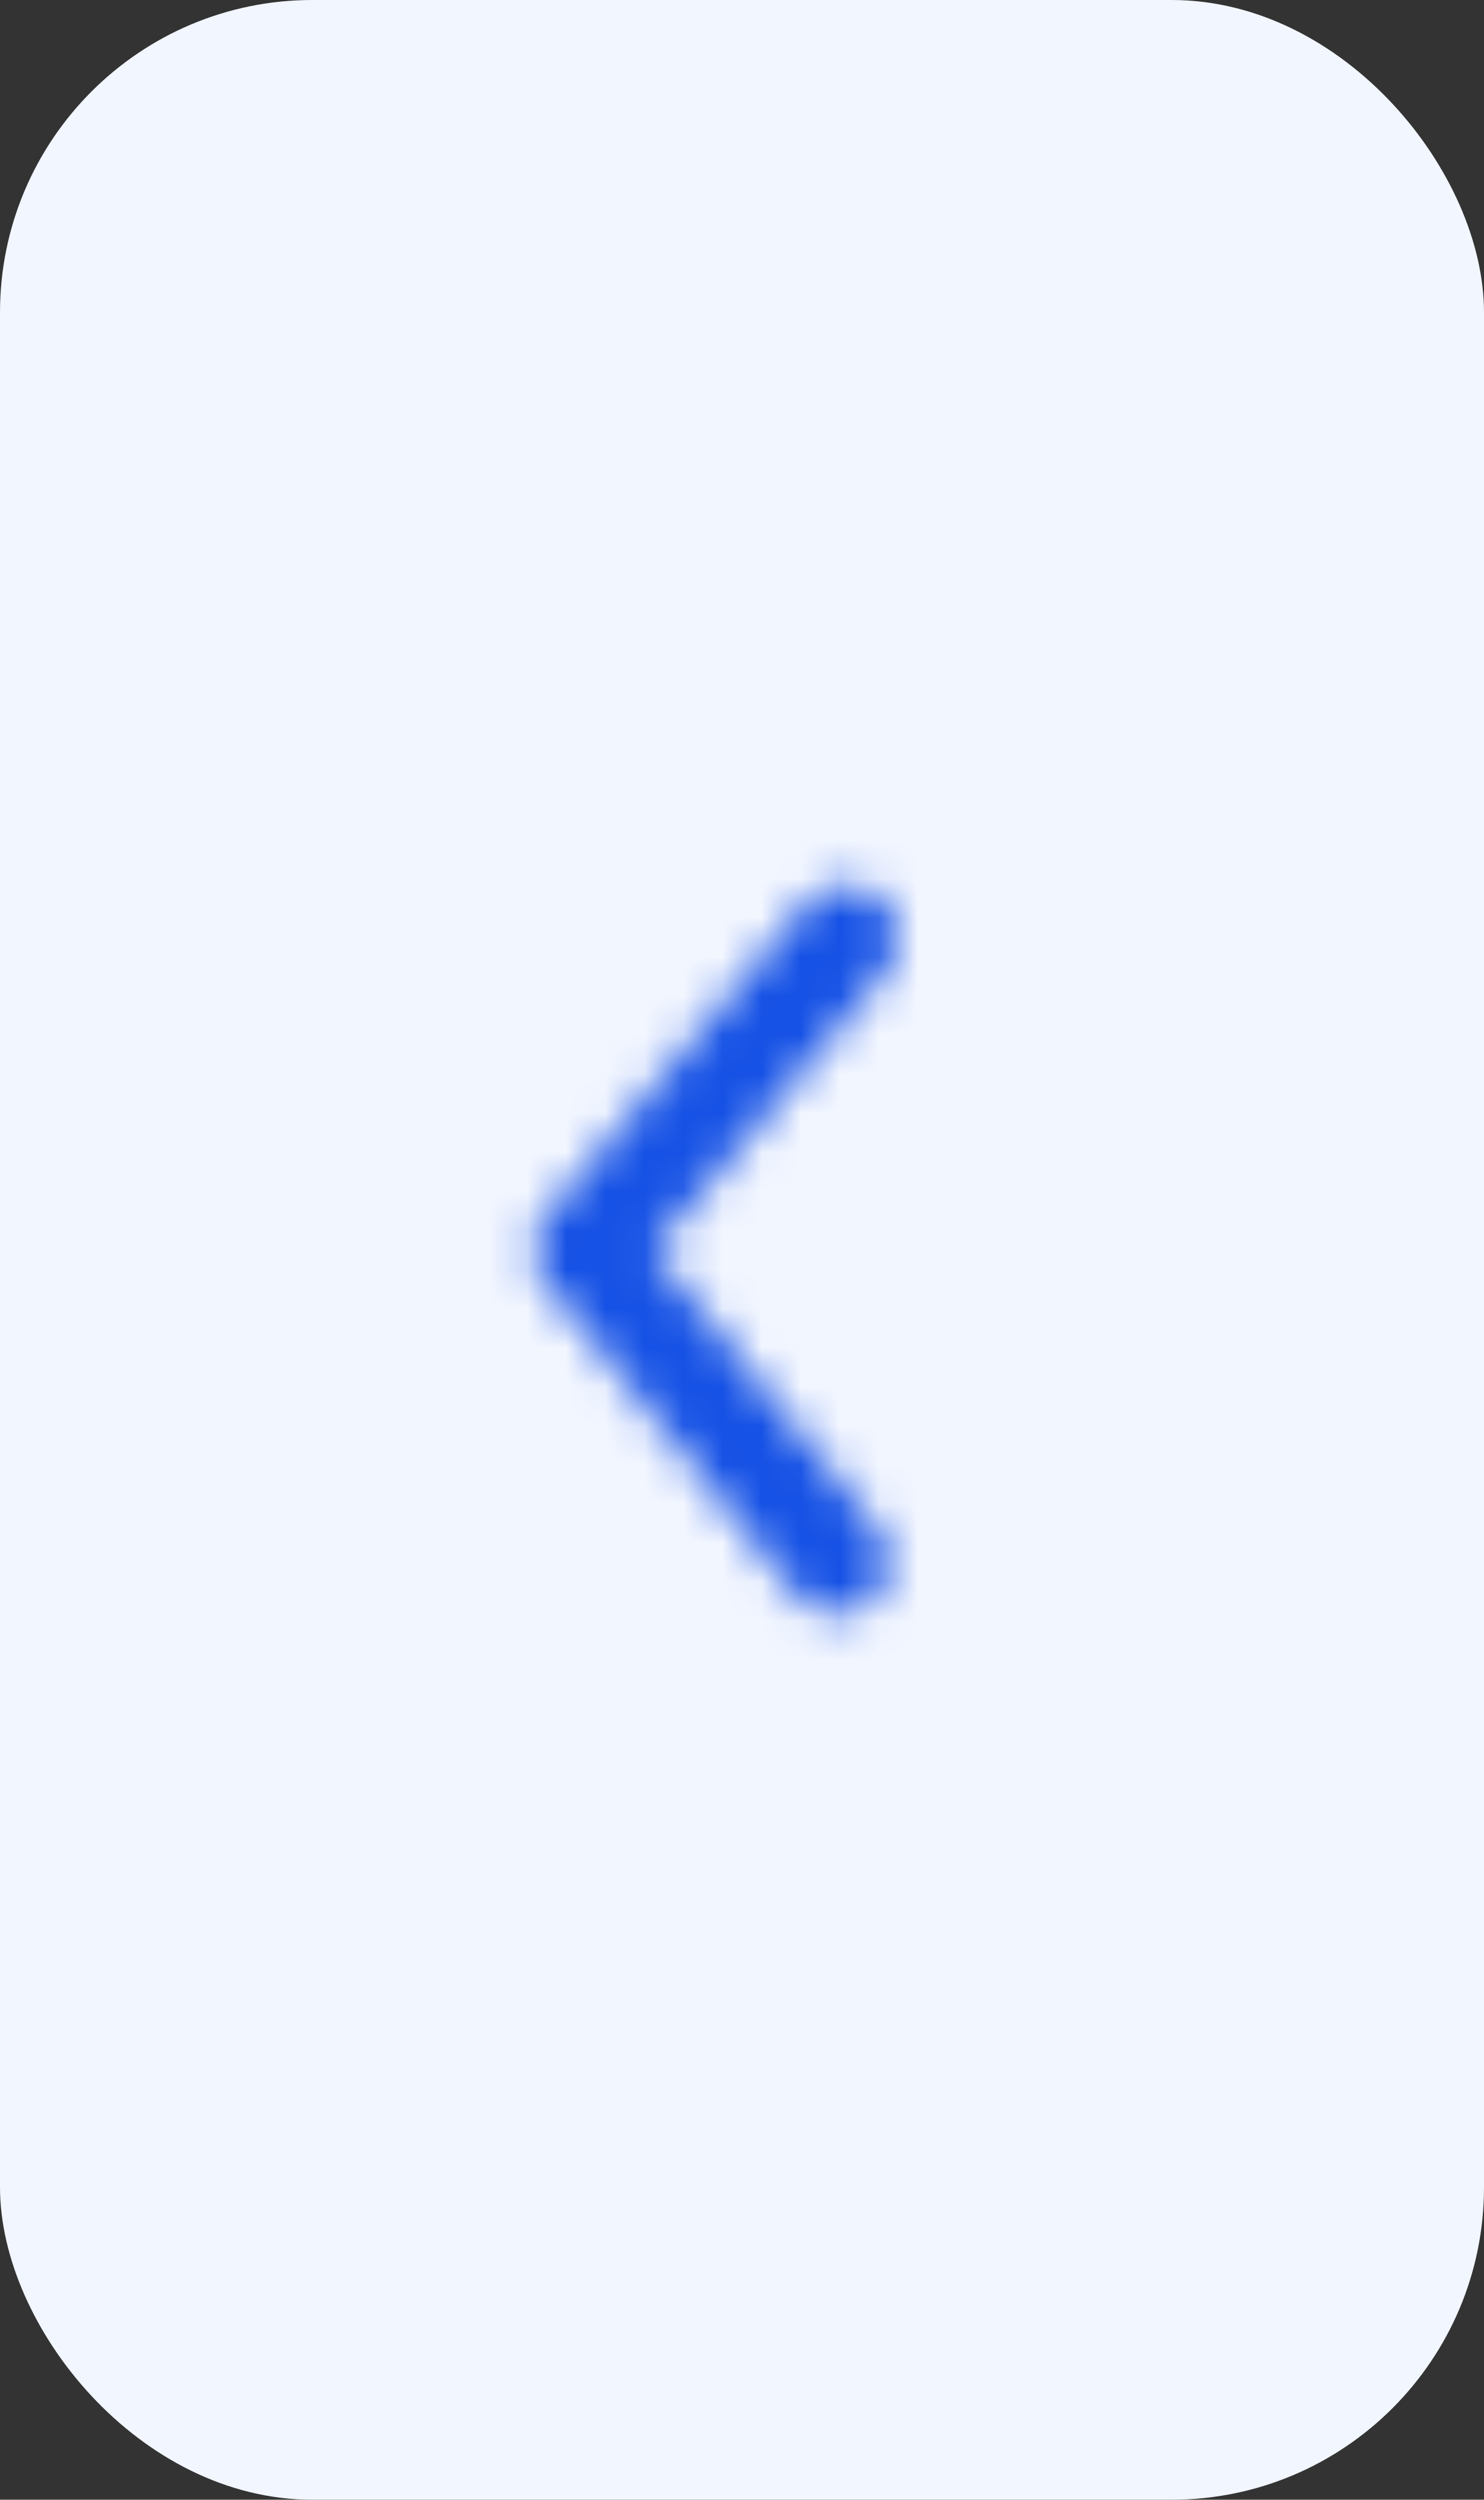 <svg width="38" height="64" viewBox="0 0 38 64" fill="none" xmlns="http://www.w3.org/2000/svg">
    <rect x="0" y="0" width="38" height="64" fill="#333333" stroke="none"/>
    <rect width="38" height="64" rx="8" fill="#F2F6FF" />
    <mask id="mask0_1_7347" style="mask-type:alpha" maskUnits="userSpaceOnUse" x="3" y="16"
        width="32" height="32">
        <path fill-rule="evenodd" clip-rule="evenodd"
            d="M21.438 41.333C21.049 41.333 20.662 41.164 20.398 40.836L13.961 32.836C13.563 32.341 13.569 31.635 13.975 31.147L20.642 23.147C21.113 22.581 21.954 22.505 22.521 22.976C23.086 23.447 23.162 24.288 22.69 24.853L16.723 32.015L22.477 39.164C22.938 39.737 22.847 40.577 22.273 41.039C22.027 41.237 21.731 41.333 21.438 41.333Z"
            fill="#071435" />
    </mask>
    <g mask="url(#mask0_1_7347)">
        <rect width="32" height="32" transform="translate(3 16)" fill="#1551E5" />
    </g>
</svg>
    